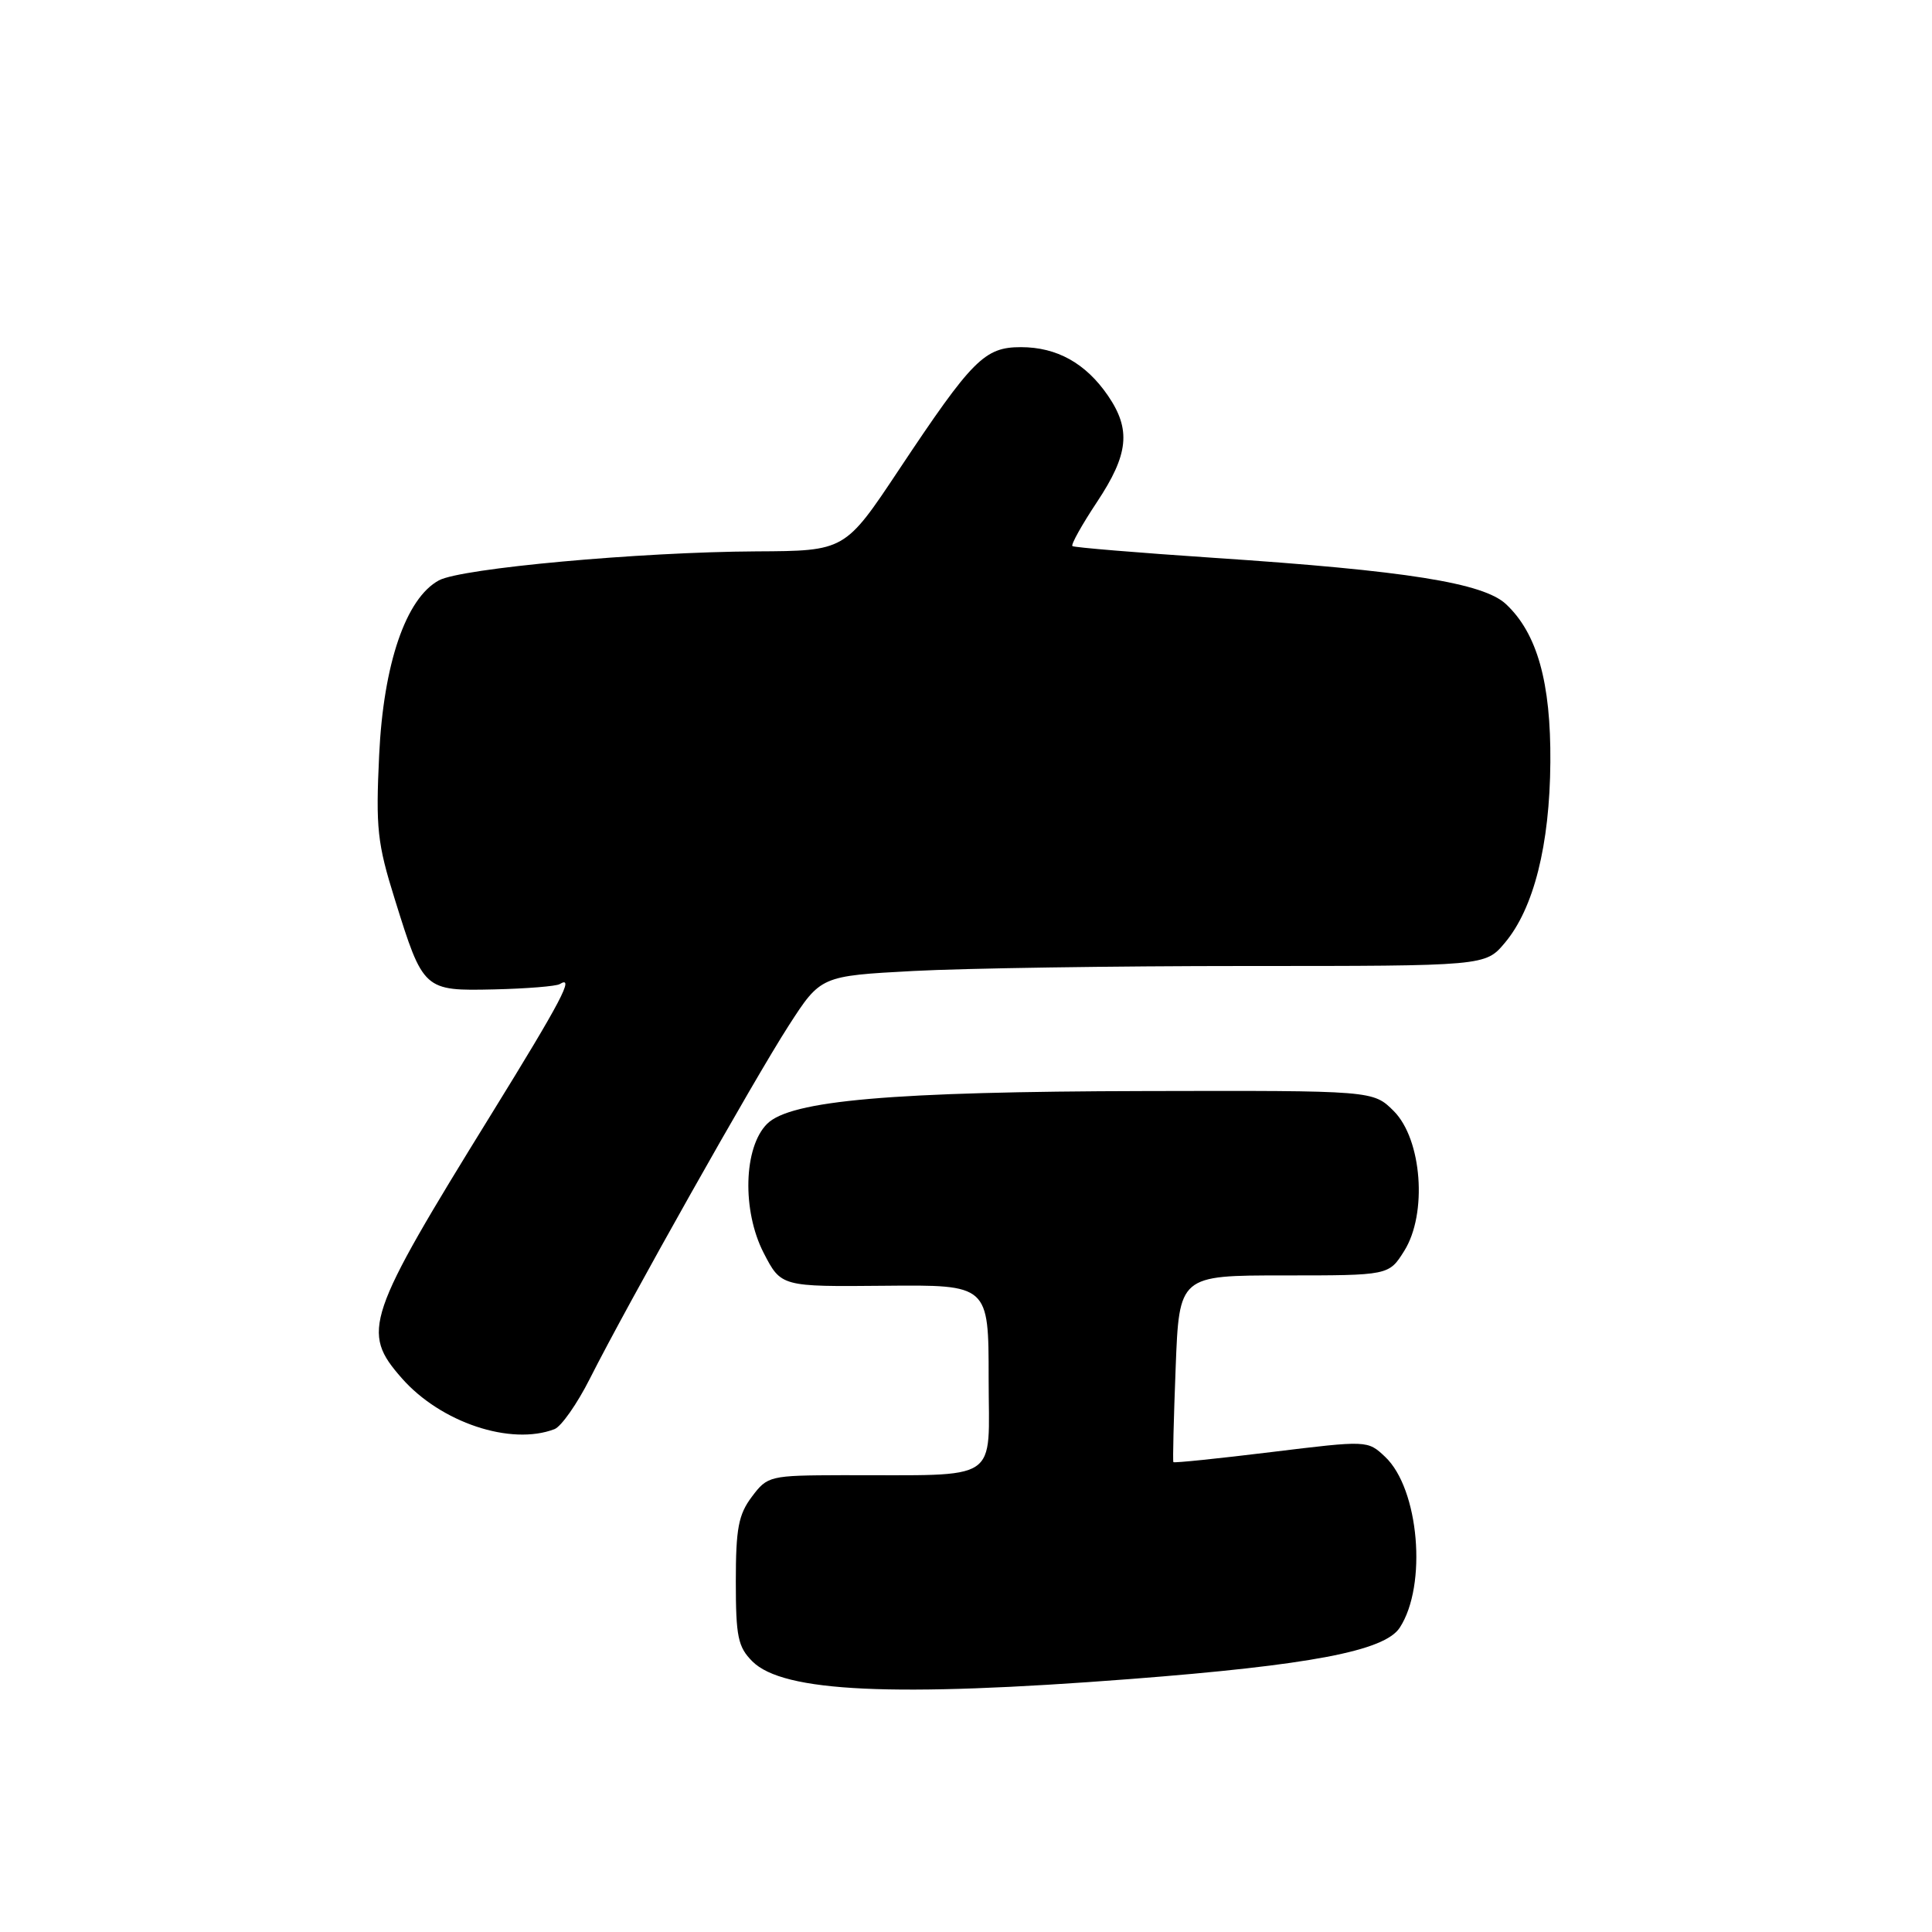 <?xml version="1.0" encoding="UTF-8" standalone="no"?>
<!DOCTYPE svg PUBLIC "-//W3C//DTD SVG 1.1//EN" "http://www.w3.org/Graphics/SVG/1.1/DTD/svg11.dtd" >
<svg xmlns="http://www.w3.org/2000/svg" xmlns:xlink="http://www.w3.org/1999/xlink" version="1.1" viewBox="0 0 256 256">
 <g >
 <path fill="currentColor"
d=" M 149.78 222.48 C 173.59 220.64 183.46 218.76 185.47 215.68 C 189.14 210.07 188.04 197.27 183.53 193.03 C 181.21 190.85 181.21 190.85 168.43 192.41 C 161.40 193.27 155.57 193.87 155.48 193.74 C 155.38 193.61 155.52 187.99 155.78 181.25 C 156.25 169.00 156.25 169.00 170.14 169.00 C 184.03 169.00 184.03 169.00 186.07 165.75 C 189.16 160.82 188.42 150.97 184.68 147.22 C 181.95 144.50 181.95 144.50 151.73 144.57 C 118.16 144.64 104.75 145.81 101.64 148.92 C 98.53 152.03 98.31 160.40 101.18 166.00 C 103.50 170.50 103.50 170.50 117.25 170.37 C 131.00 170.24 131.00 170.24 131.00 182.62 C 131.00 196.69 132.92 195.42 111.63 195.47 C 101.98 195.50 101.70 195.56 99.63 198.32 C 97.85 200.68 97.50 202.53 97.50 209.55 C 97.50 216.87 97.78 218.23 99.70 220.15 C 103.78 224.22 118.36 224.90 149.78 222.48 Z  M 73.47 189.37 C 74.36 189.03 76.47 186.03 78.15 182.70 C 83.17 172.75 99.94 142.98 104.50 135.91 C 108.75 129.32 108.75 129.32 121.03 128.66 C 127.79 128.30 147.60 128.00 165.07 128.00 C 196.82 128.00 196.82 128.00 199.40 124.93 C 203.23 120.38 205.35 111.97 205.43 101.00 C 205.51 90.44 203.69 83.93 199.56 80.06 C 196.56 77.24 186.33 75.61 160.89 73.92 C 150.77 73.24 142.32 72.54 142.10 72.36 C 141.88 72.18 143.34 69.56 145.35 66.53 C 149.56 60.19 149.89 56.92 146.80 52.41 C 143.86 48.13 140.04 46.00 135.28 46.00 C 130.45 46.00 128.85 47.61 119.11 62.25 C 111.96 73.00 111.96 73.00 100.23 73.06 C 84.75 73.14 61.10 75.30 58.16 76.90 C 53.78 79.27 50.81 87.96 50.24 100.05 C 49.78 109.74 49.99 111.73 52.32 119.18 C 56.08 131.25 56.15 131.31 65.50 131.10 C 69.80 131.00 73.70 130.68 74.16 130.40 C 76.21 129.14 74.37 132.63 65.10 147.64 C 48.44 174.61 47.82 176.45 53.24 182.62 C 58.40 188.49 67.68 191.59 73.47 189.37 Z "/>
</g>
</svg>